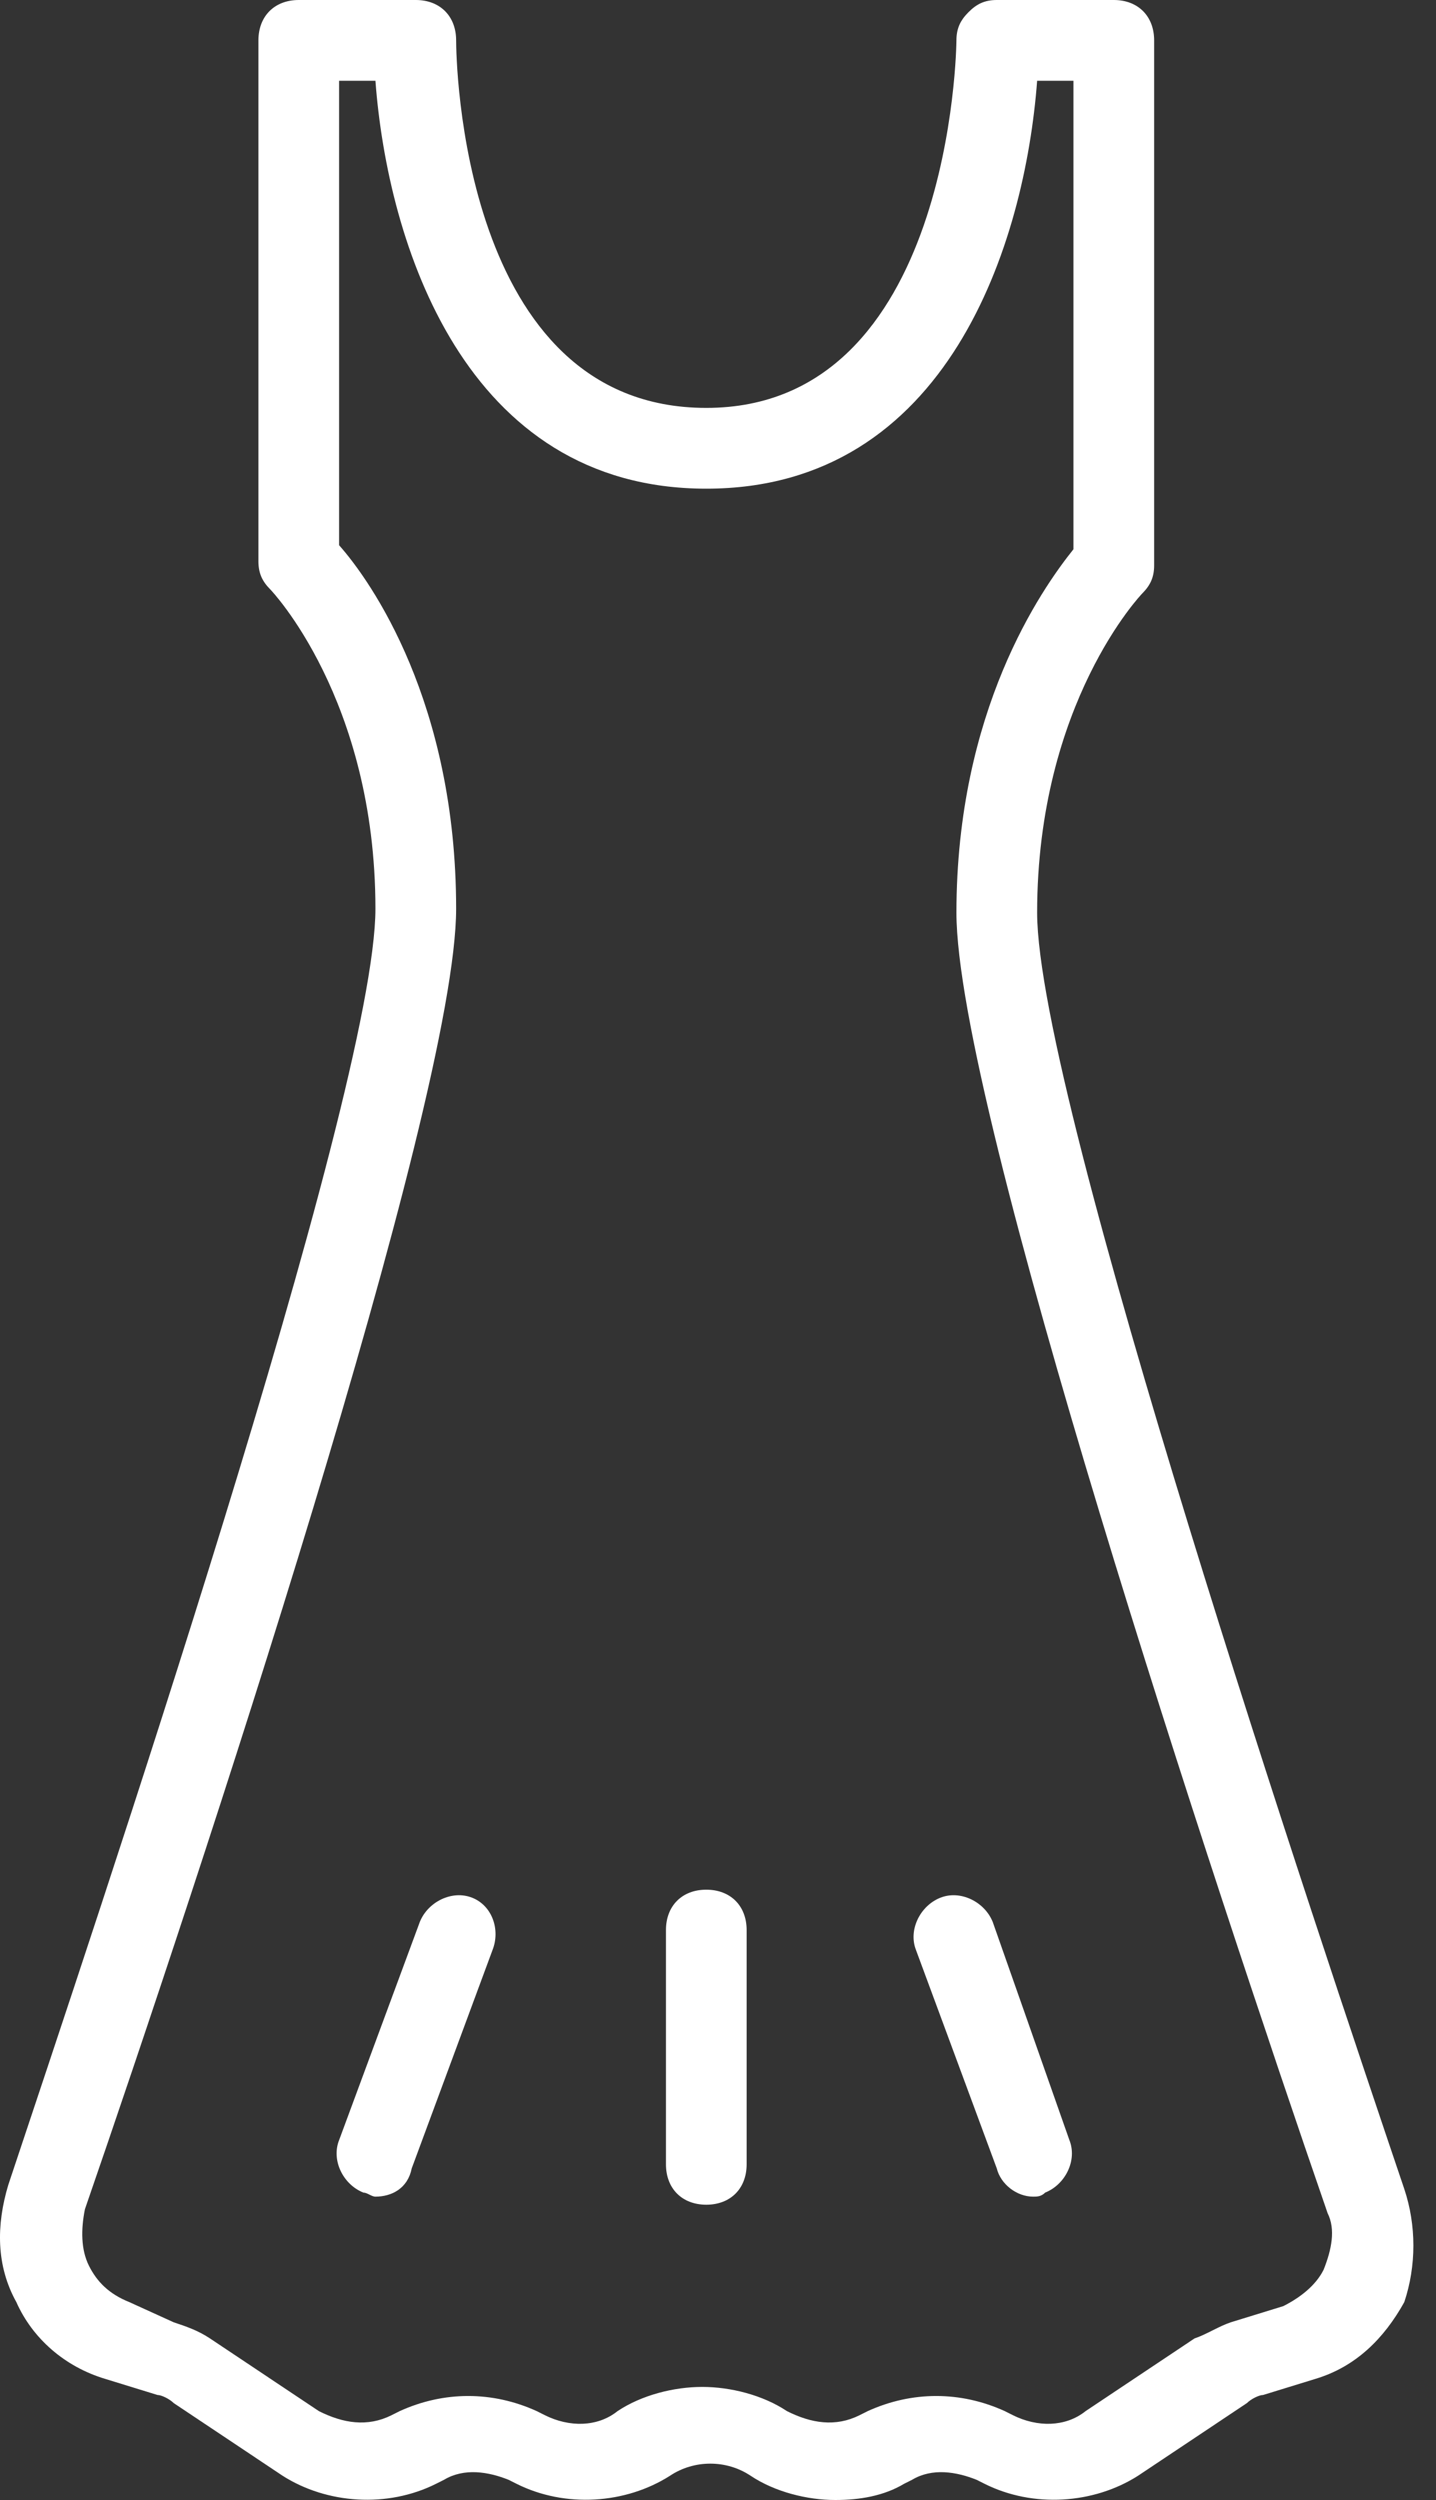 <svg width="50" height="87" viewBox="0 0 50 87" fill="none" xmlns="http://www.w3.org/2000/svg">
<rect x="0" y="0" width="50" height="87" fill="#333333" stroke="none"/>
<path d="M48.896 76.178C45.946 67.464 36.112 38.229 36.112 31.764C36.112 24.456 39.764 20.661 39.764 20.661C40.045 20.38 40.186 20.099 40.186 19.677V1.405C40.186 0.562 39.624 0 38.781 0H34.707C34.285 0 34.004 0.141 33.724 0.422C33.443 0.703 33.302 0.984 33.302 1.405C33.302 1.546 33.161 14.195 24.592 14.195C16.022 14.195 15.882 1.968 15.882 1.405C15.882 0.562 15.32 0 14.477 0H10.403C9.56 0 8.998 0.562 8.998 1.405V19.536C8.998 19.958 9.138 20.239 9.419 20.52C9.419 20.52 13.072 24.315 13.072 31.624C13.072 38.089 3.238 67.183 0.288 76.037C-0.134 77.443 -0.134 78.848 0.569 80.113C1.131 81.378 2.254 82.362 3.659 82.784L5.486 83.346C5.626 83.346 5.907 83.486 6.048 83.627L9.841 86.157C11.386 87.141 13.493 87.281 15.179 86.438L15.46 86.297C16.163 85.876 17.006 86.016 17.708 86.297L17.989 86.438C19.675 87.281 21.782 87.141 23.327 86.157C24.17 85.594 25.294 85.594 26.137 86.157C26.98 86.719 28.104 87 29.087 87C29.93 87 30.773 86.859 31.476 86.438L31.757 86.297C32.459 85.876 33.302 86.016 34.004 86.297L34.285 86.438C35.971 87.281 38.079 87.141 39.624 86.157L43.417 83.627C43.557 83.486 43.839 83.346 43.979 83.346L45.805 82.784C47.21 82.362 48.194 81.378 48.896 80.113C49.318 78.848 49.318 77.443 48.896 76.178ZM46.086 78.989C45.805 79.551 45.243 79.972 44.681 80.254L42.855 80.816C42.434 80.956 42.012 81.237 41.591 81.378L37.798 83.908C37.095 84.47 36.112 84.47 35.269 84.049L34.988 83.908C33.443 83.205 31.757 83.205 30.211 83.908L29.93 84.049C29.087 84.47 28.244 84.33 27.402 83.908C26.559 83.346 25.435 83.065 24.451 83.065C23.468 83.065 22.344 83.346 21.501 83.908C20.799 84.47 19.815 84.47 18.972 84.049L18.691 83.908C17.146 83.205 15.46 83.205 13.915 83.908L13.634 84.049C12.791 84.47 11.948 84.33 11.105 83.908L7.312 81.378C6.891 81.097 6.469 80.956 6.048 80.816L4.502 80.113C3.8 79.832 3.378 79.41 3.097 78.848C2.816 78.286 2.816 77.583 2.957 76.88C6.891 65.496 15.882 38.37 15.882 31.624C15.882 24.456 12.931 20.239 11.807 18.974V2.811H13.072C13.493 8.433 16.163 17.006 24.592 17.006C33.021 17.006 35.69 8.433 36.112 2.811H37.376V19.115C36.252 20.52 33.302 24.737 33.302 31.764C33.302 38.511 42.293 65.636 46.227 77.021C46.508 77.583 46.367 78.286 46.086 78.989Z" fill="white"/>
<path d="M34.566 66.885C34.285 66.183 33.442 65.761 32.739 66.042C32.037 66.323 31.616 67.166 31.897 67.869L34.706 75.459C34.847 76.021 35.409 76.443 35.971 76.443C36.111 76.443 36.252 76.443 36.392 76.302C37.095 76.021 37.516 75.178 37.235 74.475L34.566 66.885Z" fill="white"/>
<path d="M16.444 66.042C15.741 65.761 14.898 66.183 14.617 66.885L11.808 74.475C11.527 75.178 11.948 76.021 12.651 76.302C12.791 76.302 12.932 76.443 13.072 76.443C13.634 76.443 14.196 76.162 14.336 75.459L17.146 67.869C17.427 67.166 17.146 66.323 16.444 66.042Z" fill="white"/>
<path d="M24.592 65.761C23.749 65.761 23.188 66.323 23.188 67.166V75.318C23.188 76.162 23.749 76.724 24.592 76.724C25.435 76.724 25.997 76.162 25.997 75.318V67.166C25.997 66.323 25.435 65.761 24.592 65.761Z" fill="white"/>
</svg>
